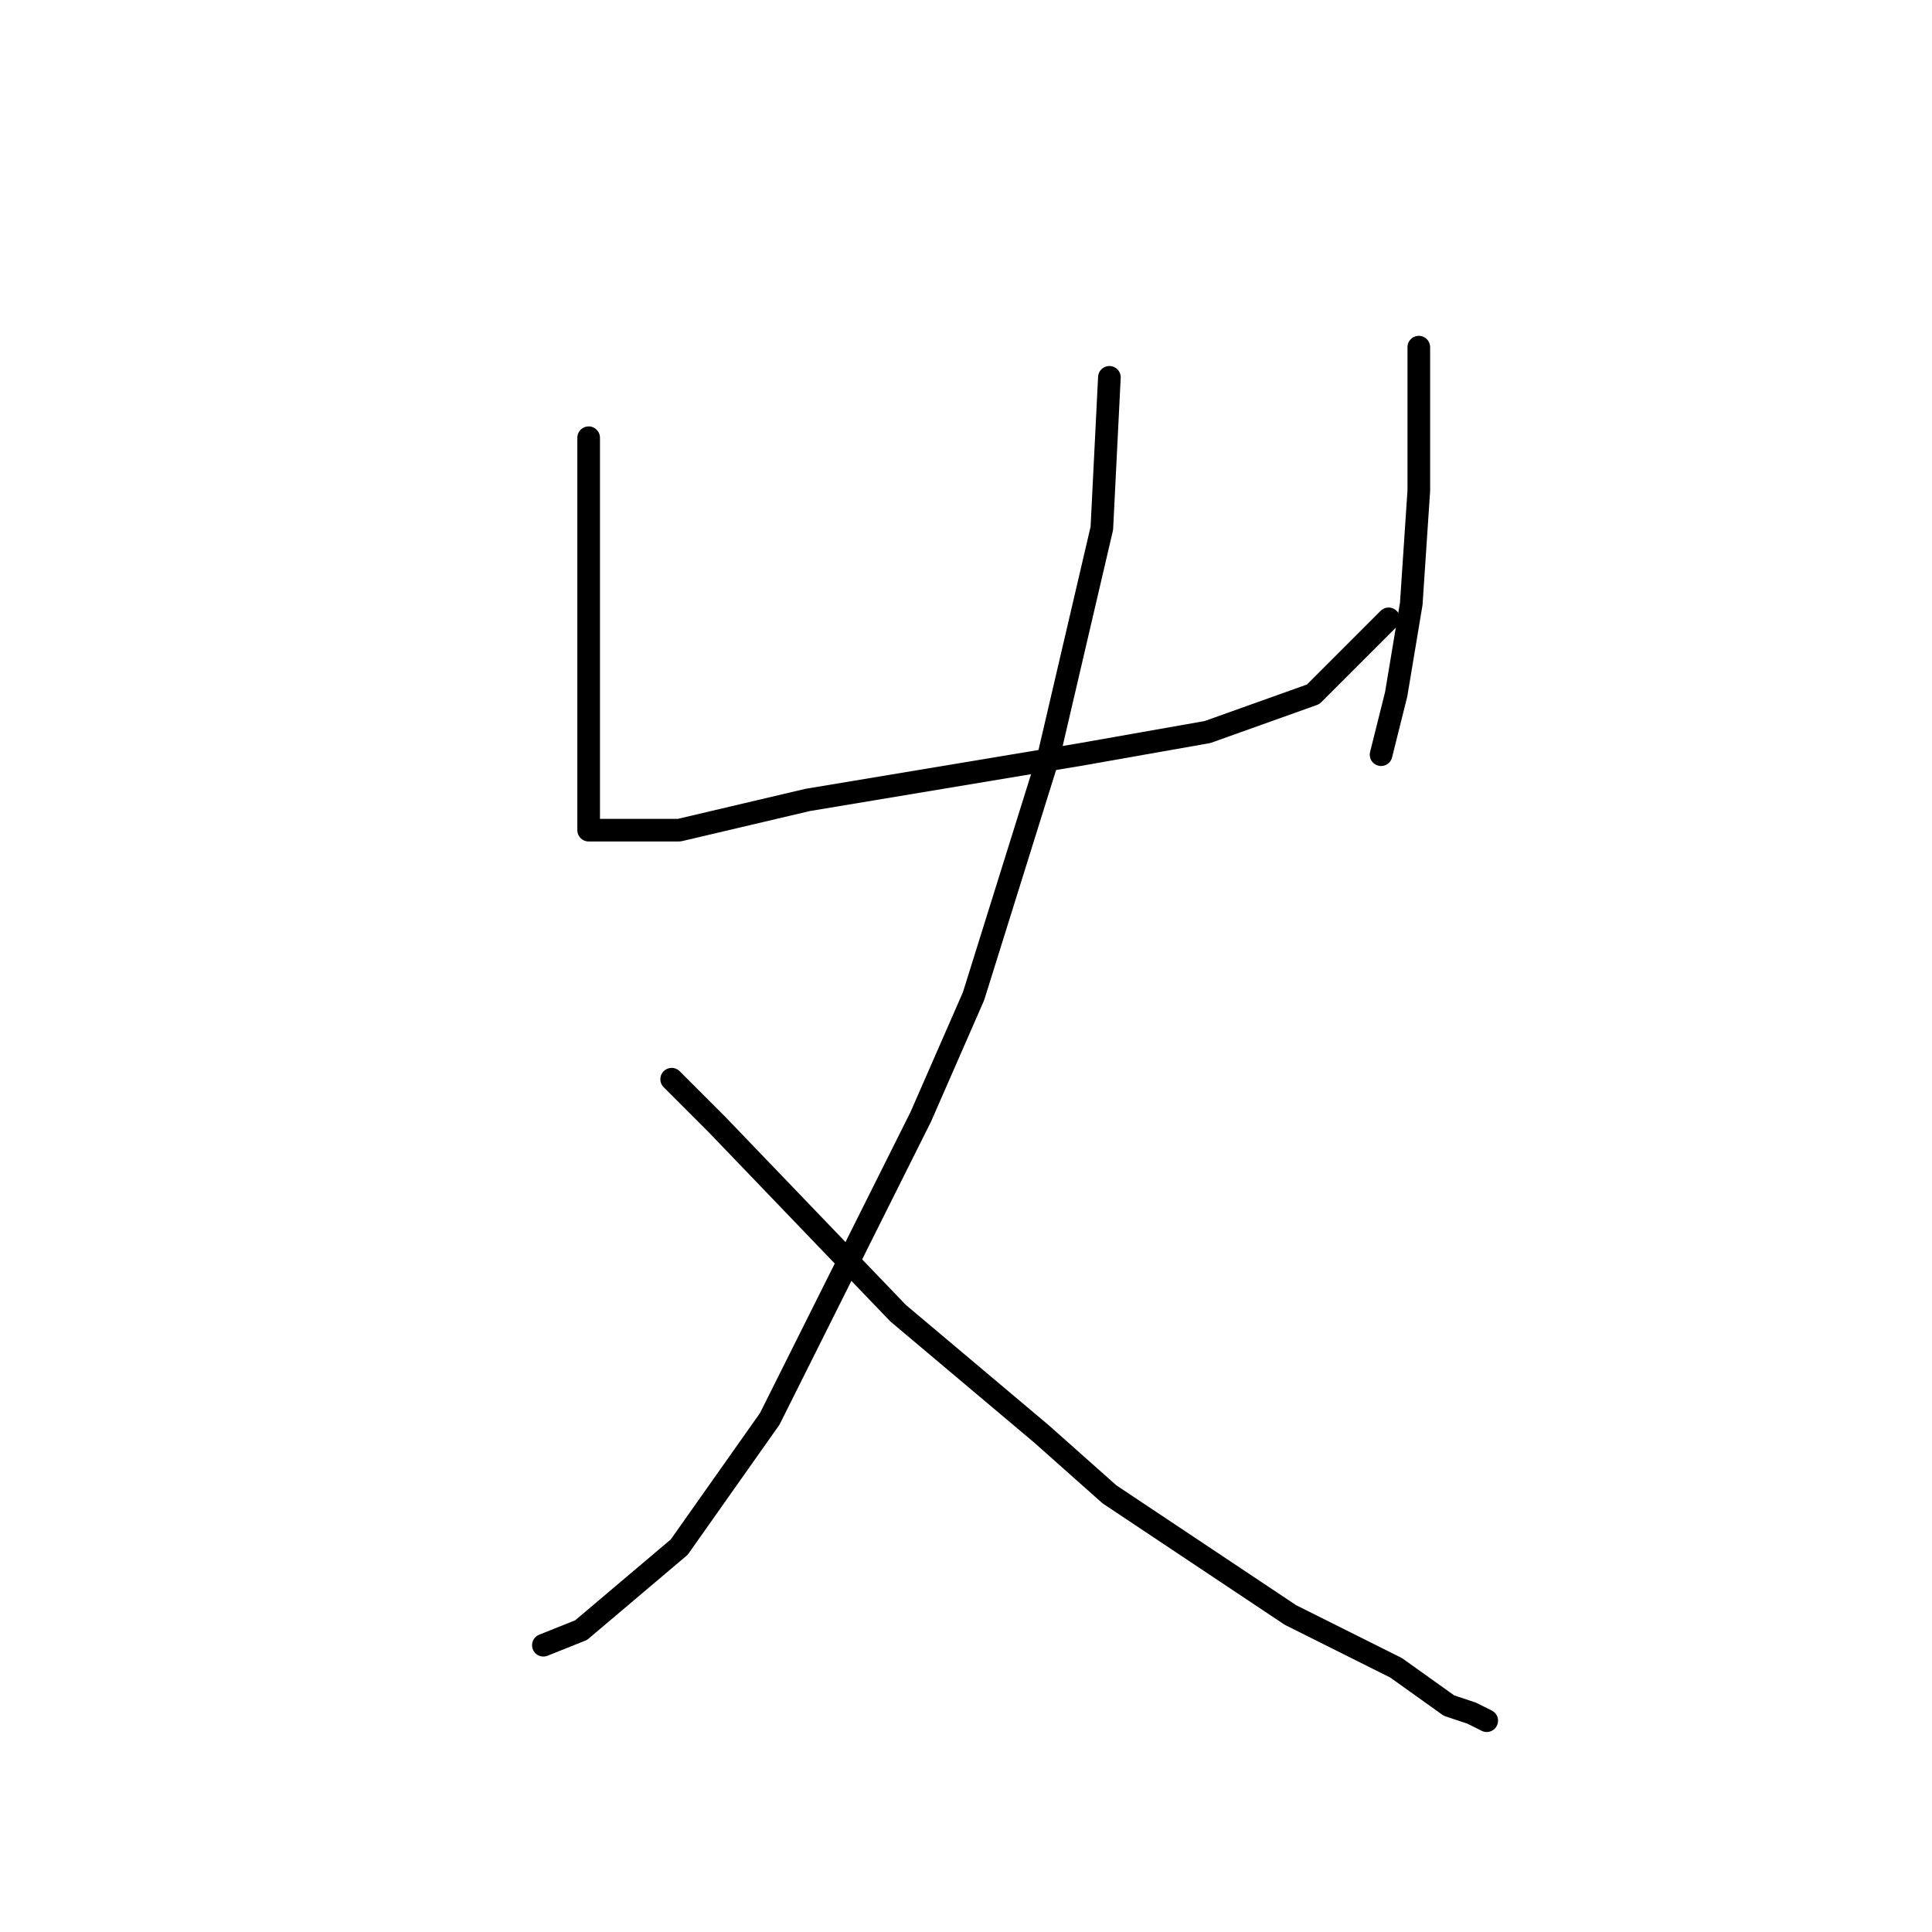 <?xml version="1.0" standalone="no"?>
    <svg width="256" height="256" xmlns="http://www.w3.org/2000/svg" version="1.1">
    <polyline stroke="black" stroke-width="3" stroke-linecap="round" fill="transparent" stroke-linejoin="round" points="78 58 78 72 78 79 78 94 78 105 78 109 78 110 80 110 90 110 107 106 125 103 143 100 160 97 174 92 184 82 184 82 " />
        <polyline stroke="black" stroke-width="3" stroke-linecap="round" fill="transparent" stroke-linejoin="round" points="188 46 188 50 188 65 187 80 185 92 183 100 183 100 " />
        <polyline stroke="black" stroke-width="3" stroke-linecap="round" fill="transparent" stroke-linejoin="round" points="147 50 146 70 139 100 129 132 122 148 102 188 90 205 77 216 72 218 72 218 " />
        <polyline stroke="black" stroke-width="3" stroke-linecap="round" fill="transparent" stroke-linejoin="round" points="89 143 95 149 119 174 138 190 147 198 171 214 185 221 192 226 195 227 197 228 197 228 " />
        </svg>